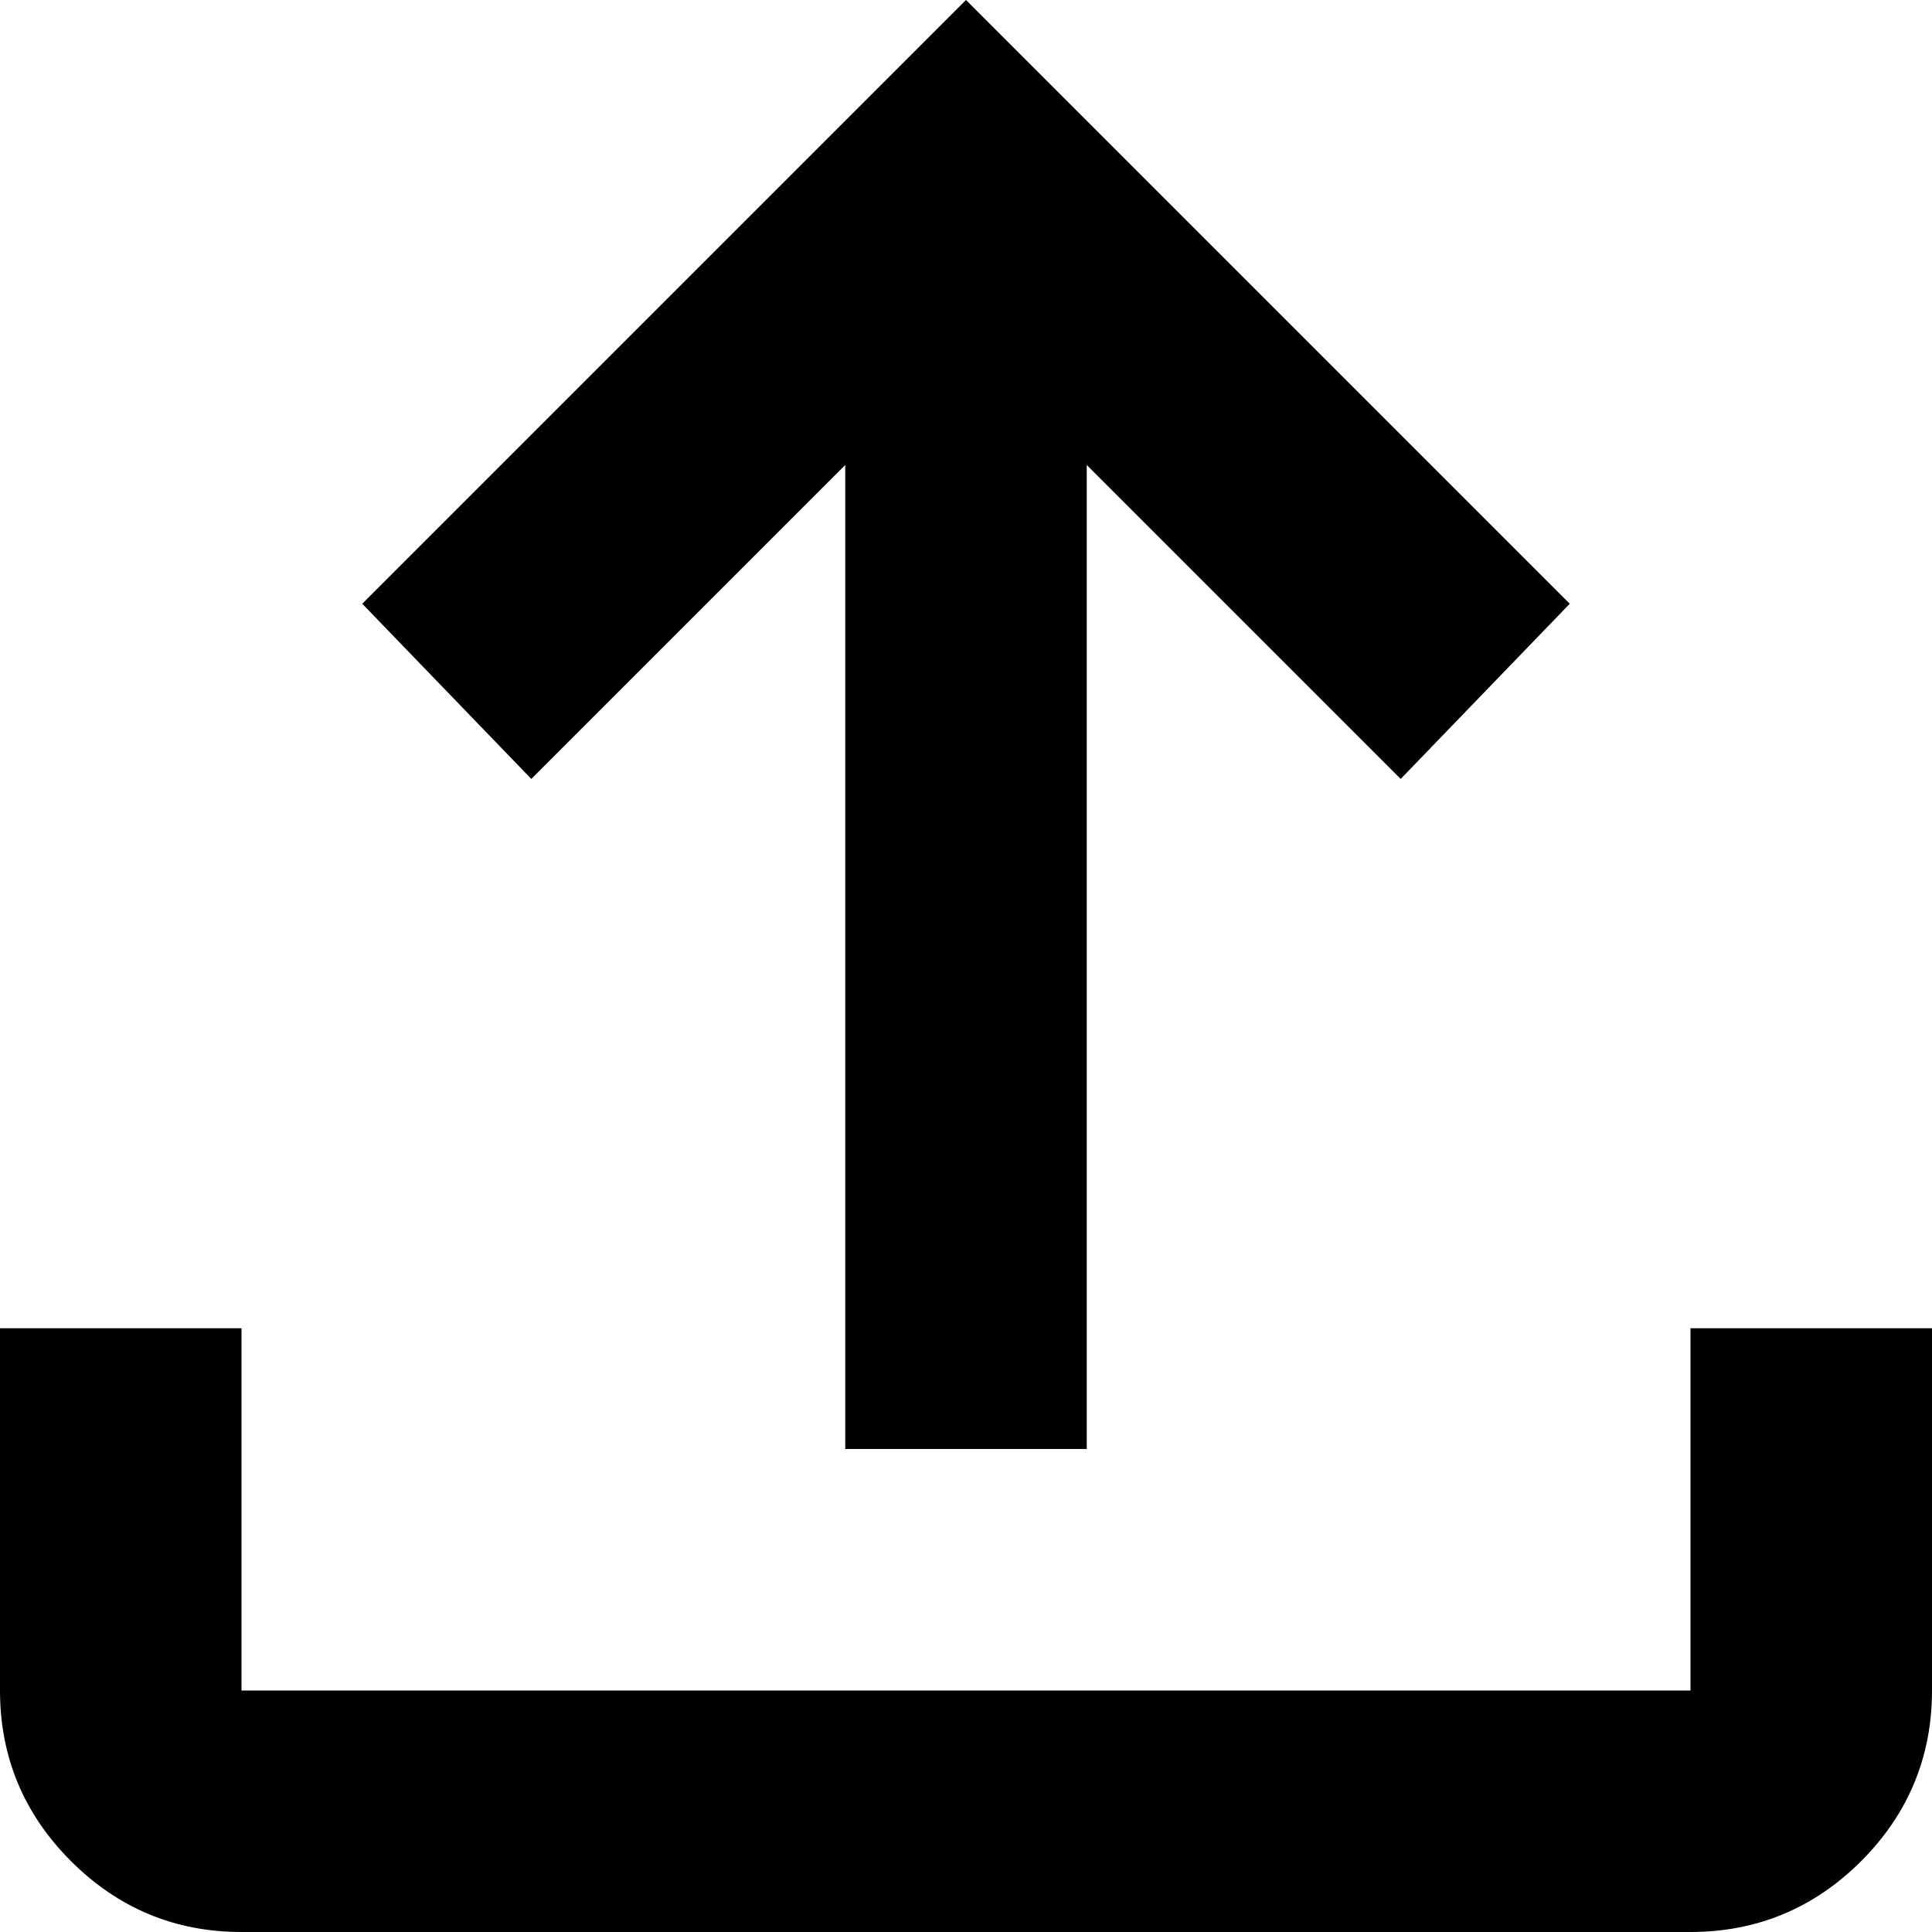 <svg width="12" height="12" viewBox="0 0 12 12" fill="none" xmlns="http://www.w3.org/2000/svg">
<path d="M1.5 12C1.087 12 0.735 11.853 0.441 11.56C0.147 11.266 0 10.912 0 10.5V8.25H1.5V10.5H10.5V8.25H12V10.5C12 10.912 11.853 11.266 11.56 11.56C11.266 11.853 10.912 12 10.5 12H1.5ZM5.25 9V2.888L3.3 4.838L2.25 3.75L6 0L9.75 3.75L8.7 4.838L6.75 2.888V9H5.25Z" fill="black"/>
</svg>
